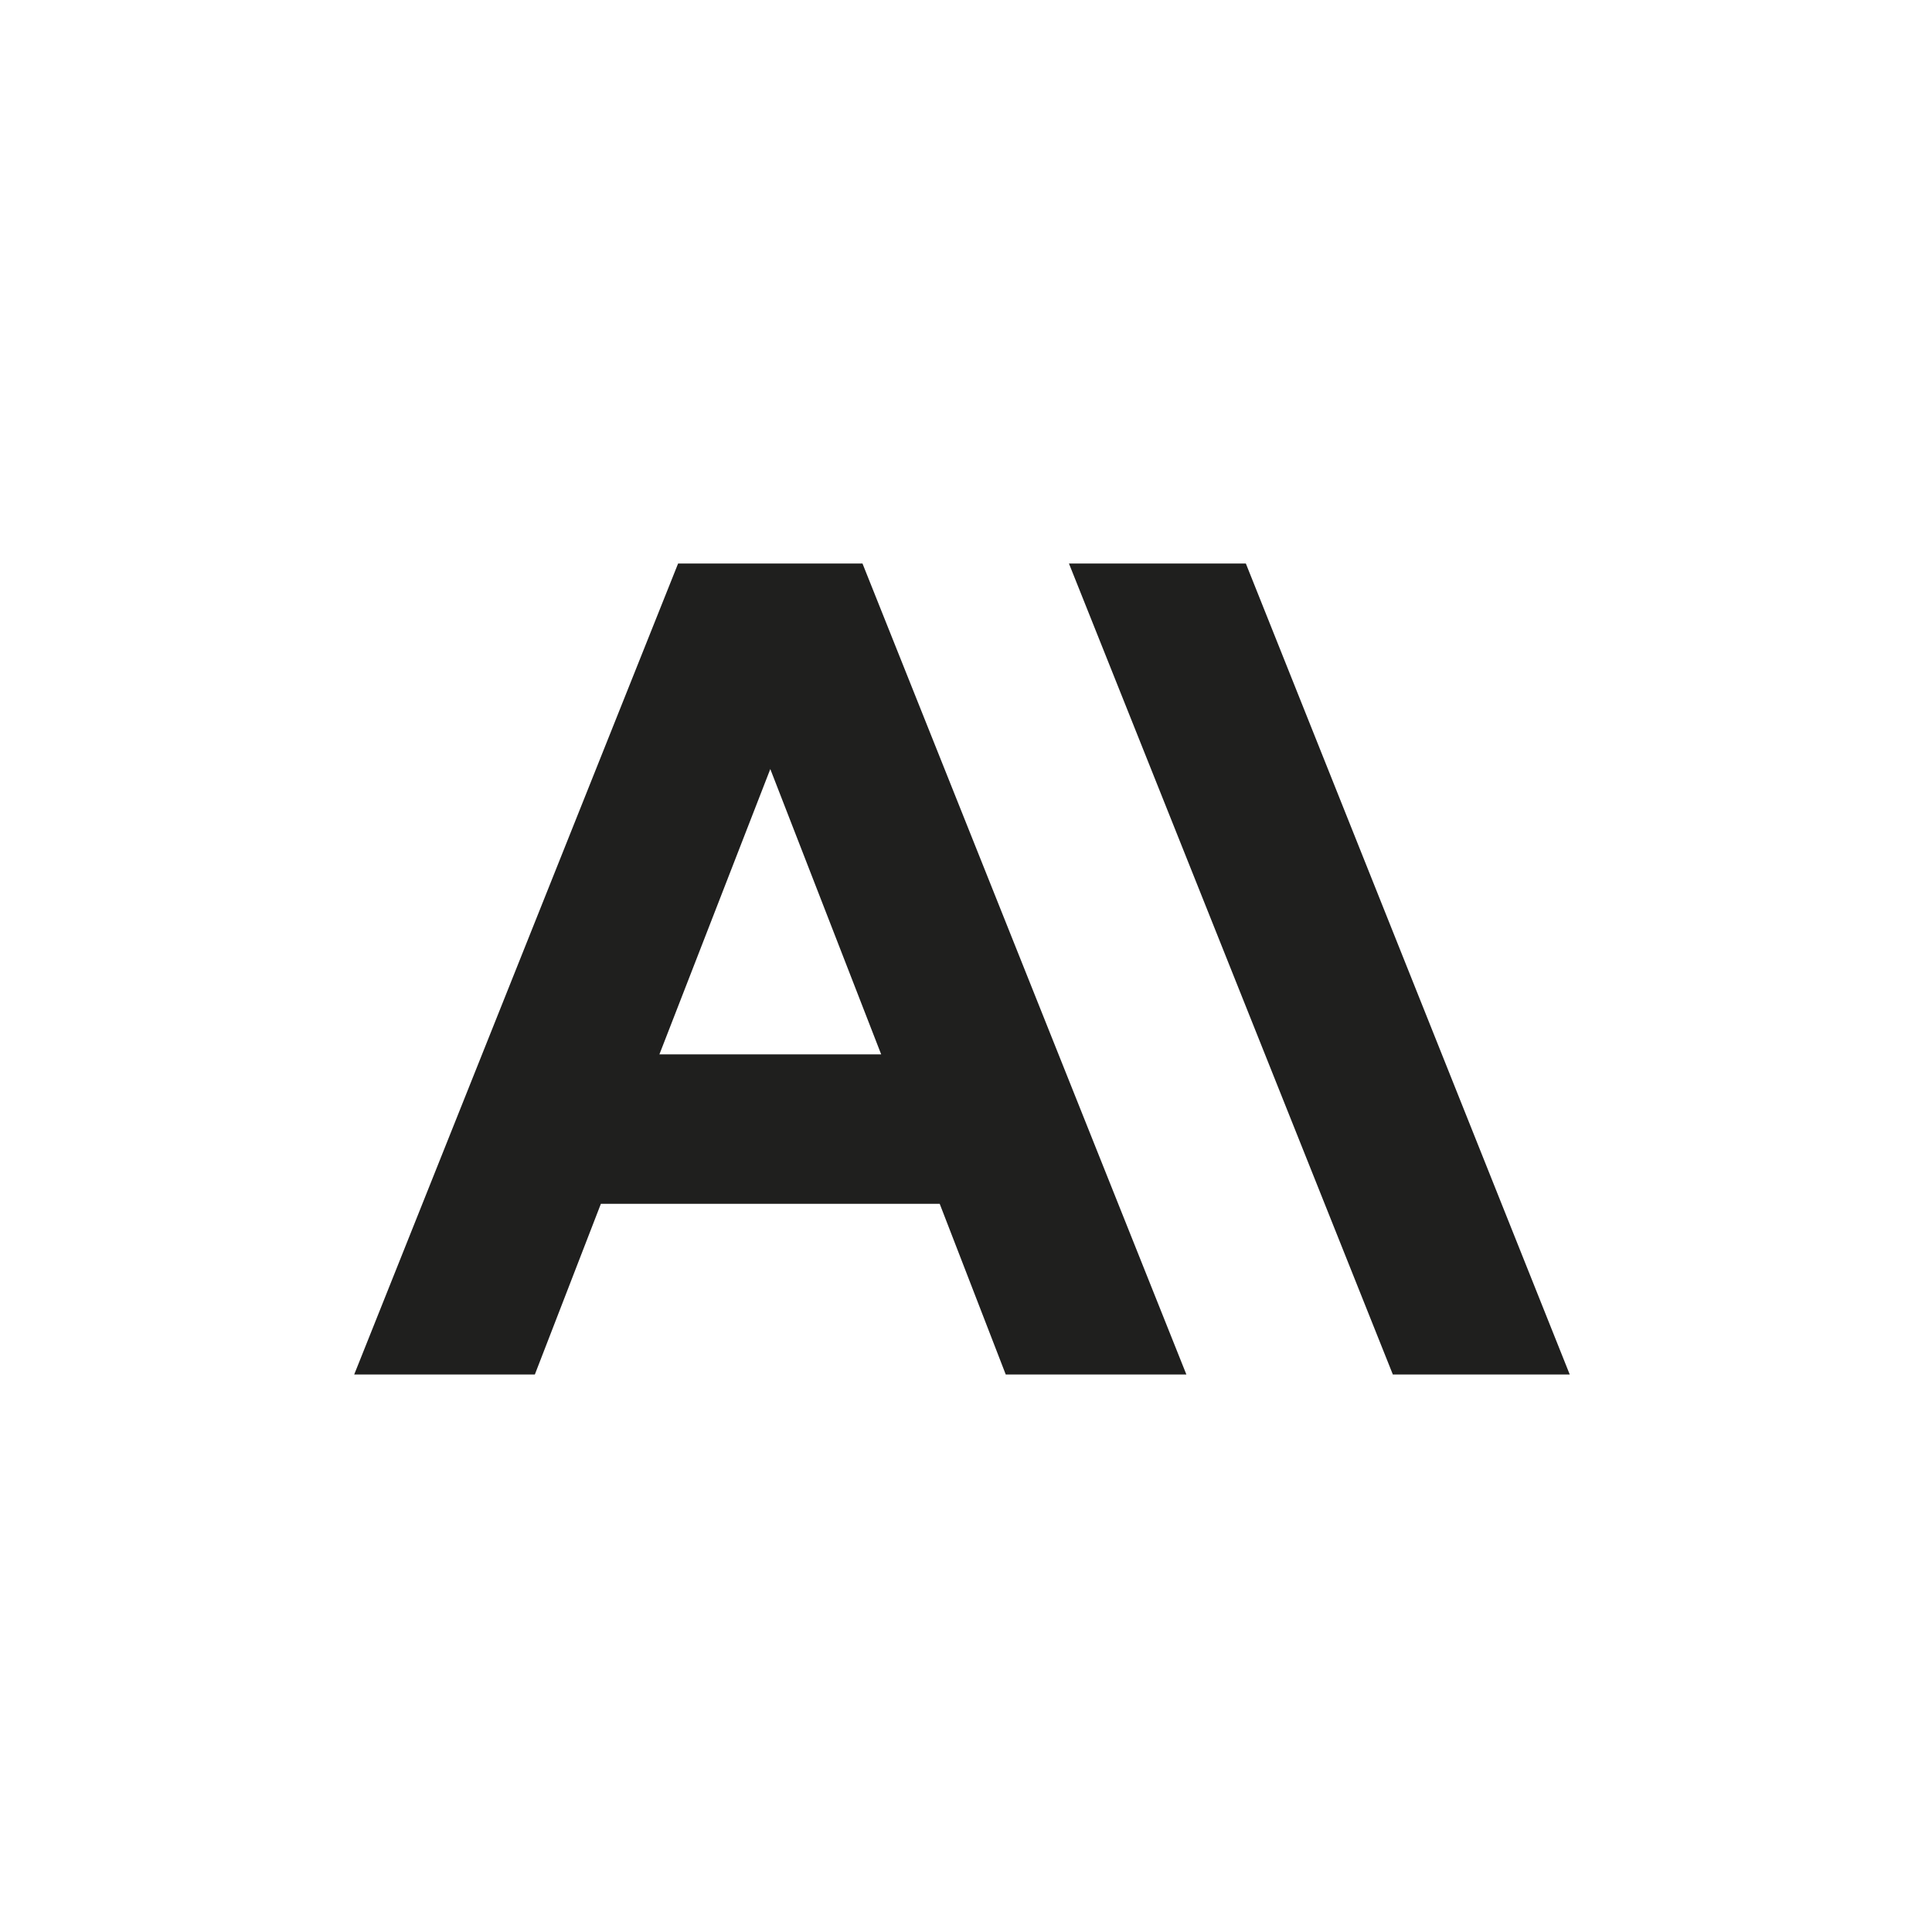 <svg width="240" height="240" viewBox="0 0 240 240" fill="none" xmlns="http://www.w3.org/2000/svg">
<path d="M84.237 70L44 170.746H66.44L74.642 149.545H116.735L124.938 170.746H147.377L107.141 70H84.237ZM81.915 130.974L95.689 95.535L109.462 130.974H81.915ZM132.788 70L173.025 170.746H195L154.763 70H132.788Z" fill="#1F1F1E"/>
</svg>
